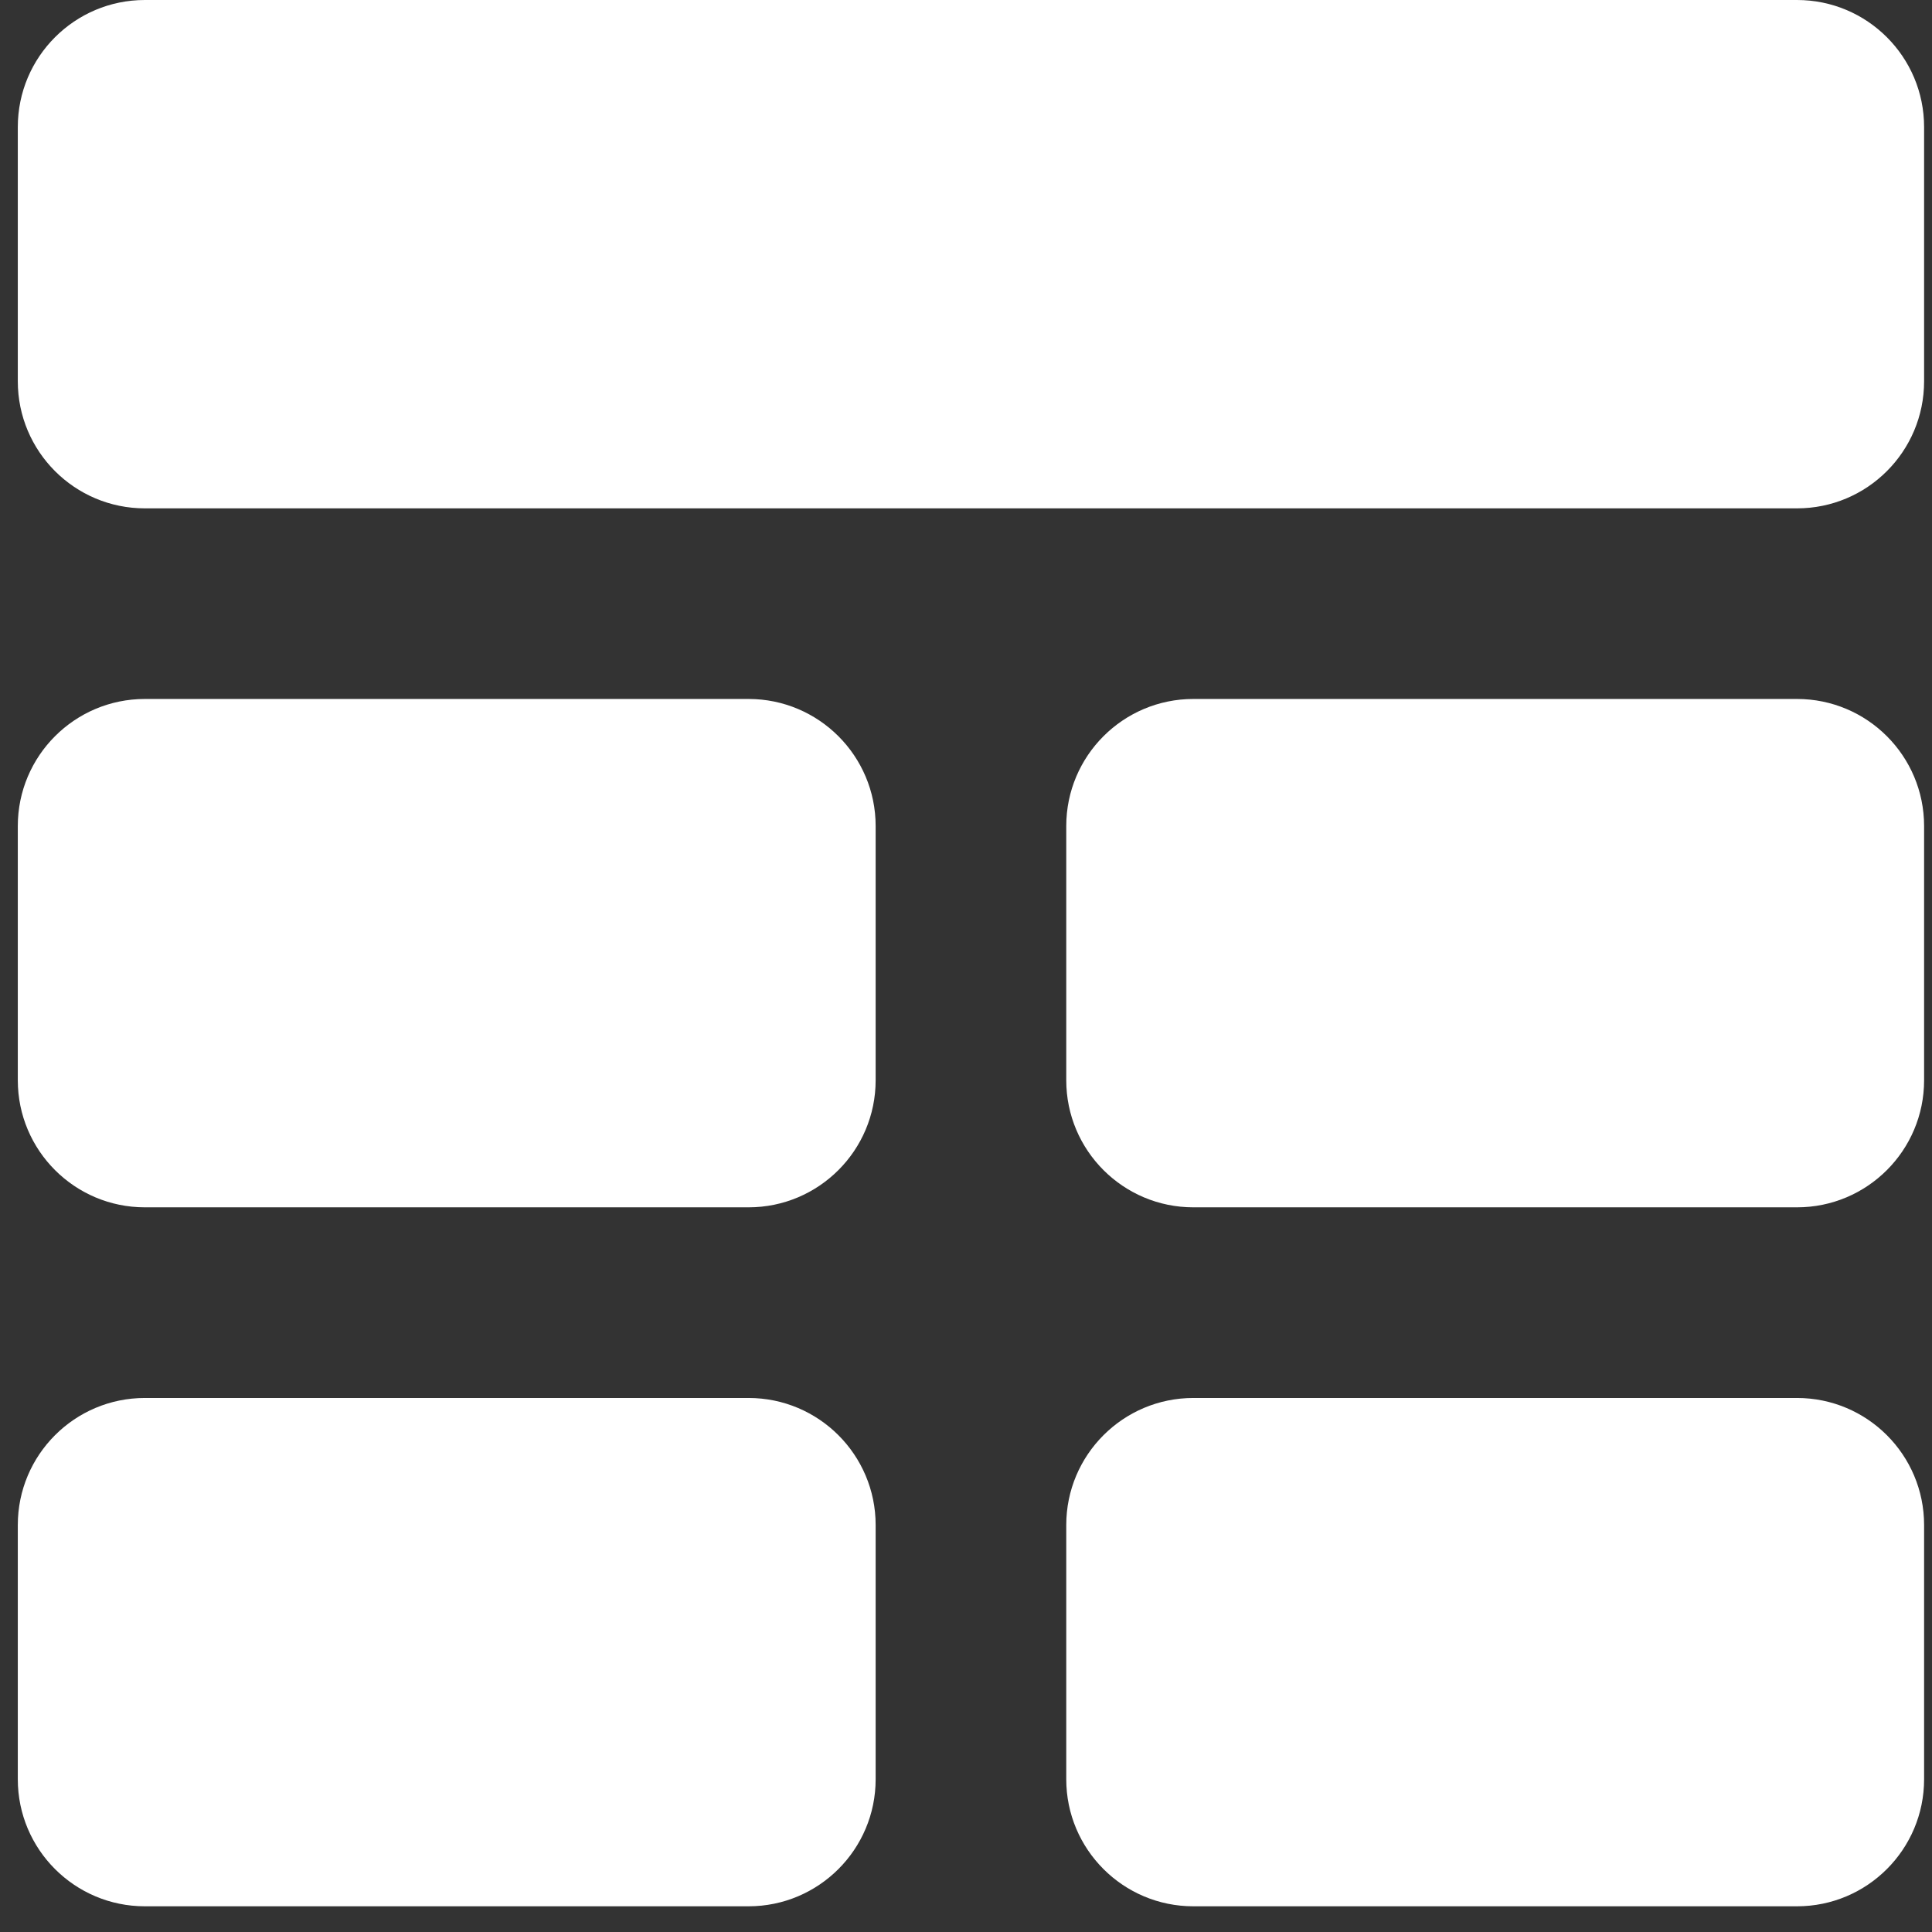 <svg width="56" height="56" viewBox="0 0 56 56" fill="none" xmlns="http://www.w3.org/2000/svg">
<rect x="0" y="0" width="56" height="56" fill="#333333" stroke="none"/>
<g id="icon">
<path id="Vector" d="M52.087 0H4.199C2.165 0 0.516 1.649 0.516 3.684V11.051C0.516 13.086 2.165 14.735 4.199 14.735H52.087C54.122 14.735 55.771 13.086 55.771 11.051V3.684C55.771 1.649 54.122 0 52.087 0Z" fill="white"/>
<path id="Vector_2" d="M21.697 20.26H4.199C2.165 20.26 0.516 21.91 0.516 23.944V31.311C0.516 33.346 2.165 34.995 4.199 34.995H21.697C23.731 34.995 25.381 33.346 25.381 31.311V23.944C25.381 21.91 23.731 20.26 21.697 20.26Z" fill="white"/>
<path id="Vector_3" d="M21.697 40.521H4.199C2.165 40.521 0.516 42.17 0.516 44.204V51.572C0.516 53.606 2.165 55.255 4.199 55.255H21.697C23.731 55.255 25.381 53.606 25.381 51.572V44.204C25.381 42.17 23.731 40.521 21.697 40.521Z" fill="white"/>
<path id="Vector_4" d="M52.087 20.26H34.59C32.556 20.26 30.906 21.91 30.906 23.944V31.311C30.906 33.346 32.556 34.995 34.59 34.995H52.087C54.122 34.995 55.771 33.346 55.771 31.311V23.944C55.771 21.91 54.122 20.26 52.087 20.26Z" fill="white"/>
<path id="Vector_5" d="M52.087 40.521H34.59C32.556 40.521 30.906 42.17 30.906 44.204V51.572C30.906 53.606 32.556 55.255 34.59 55.255H52.087C54.122 55.255 55.771 53.606 55.771 51.572V44.204C55.771 42.17 54.122 40.521 52.087 40.521Z" fill="white"/>
</g>
</svg>

